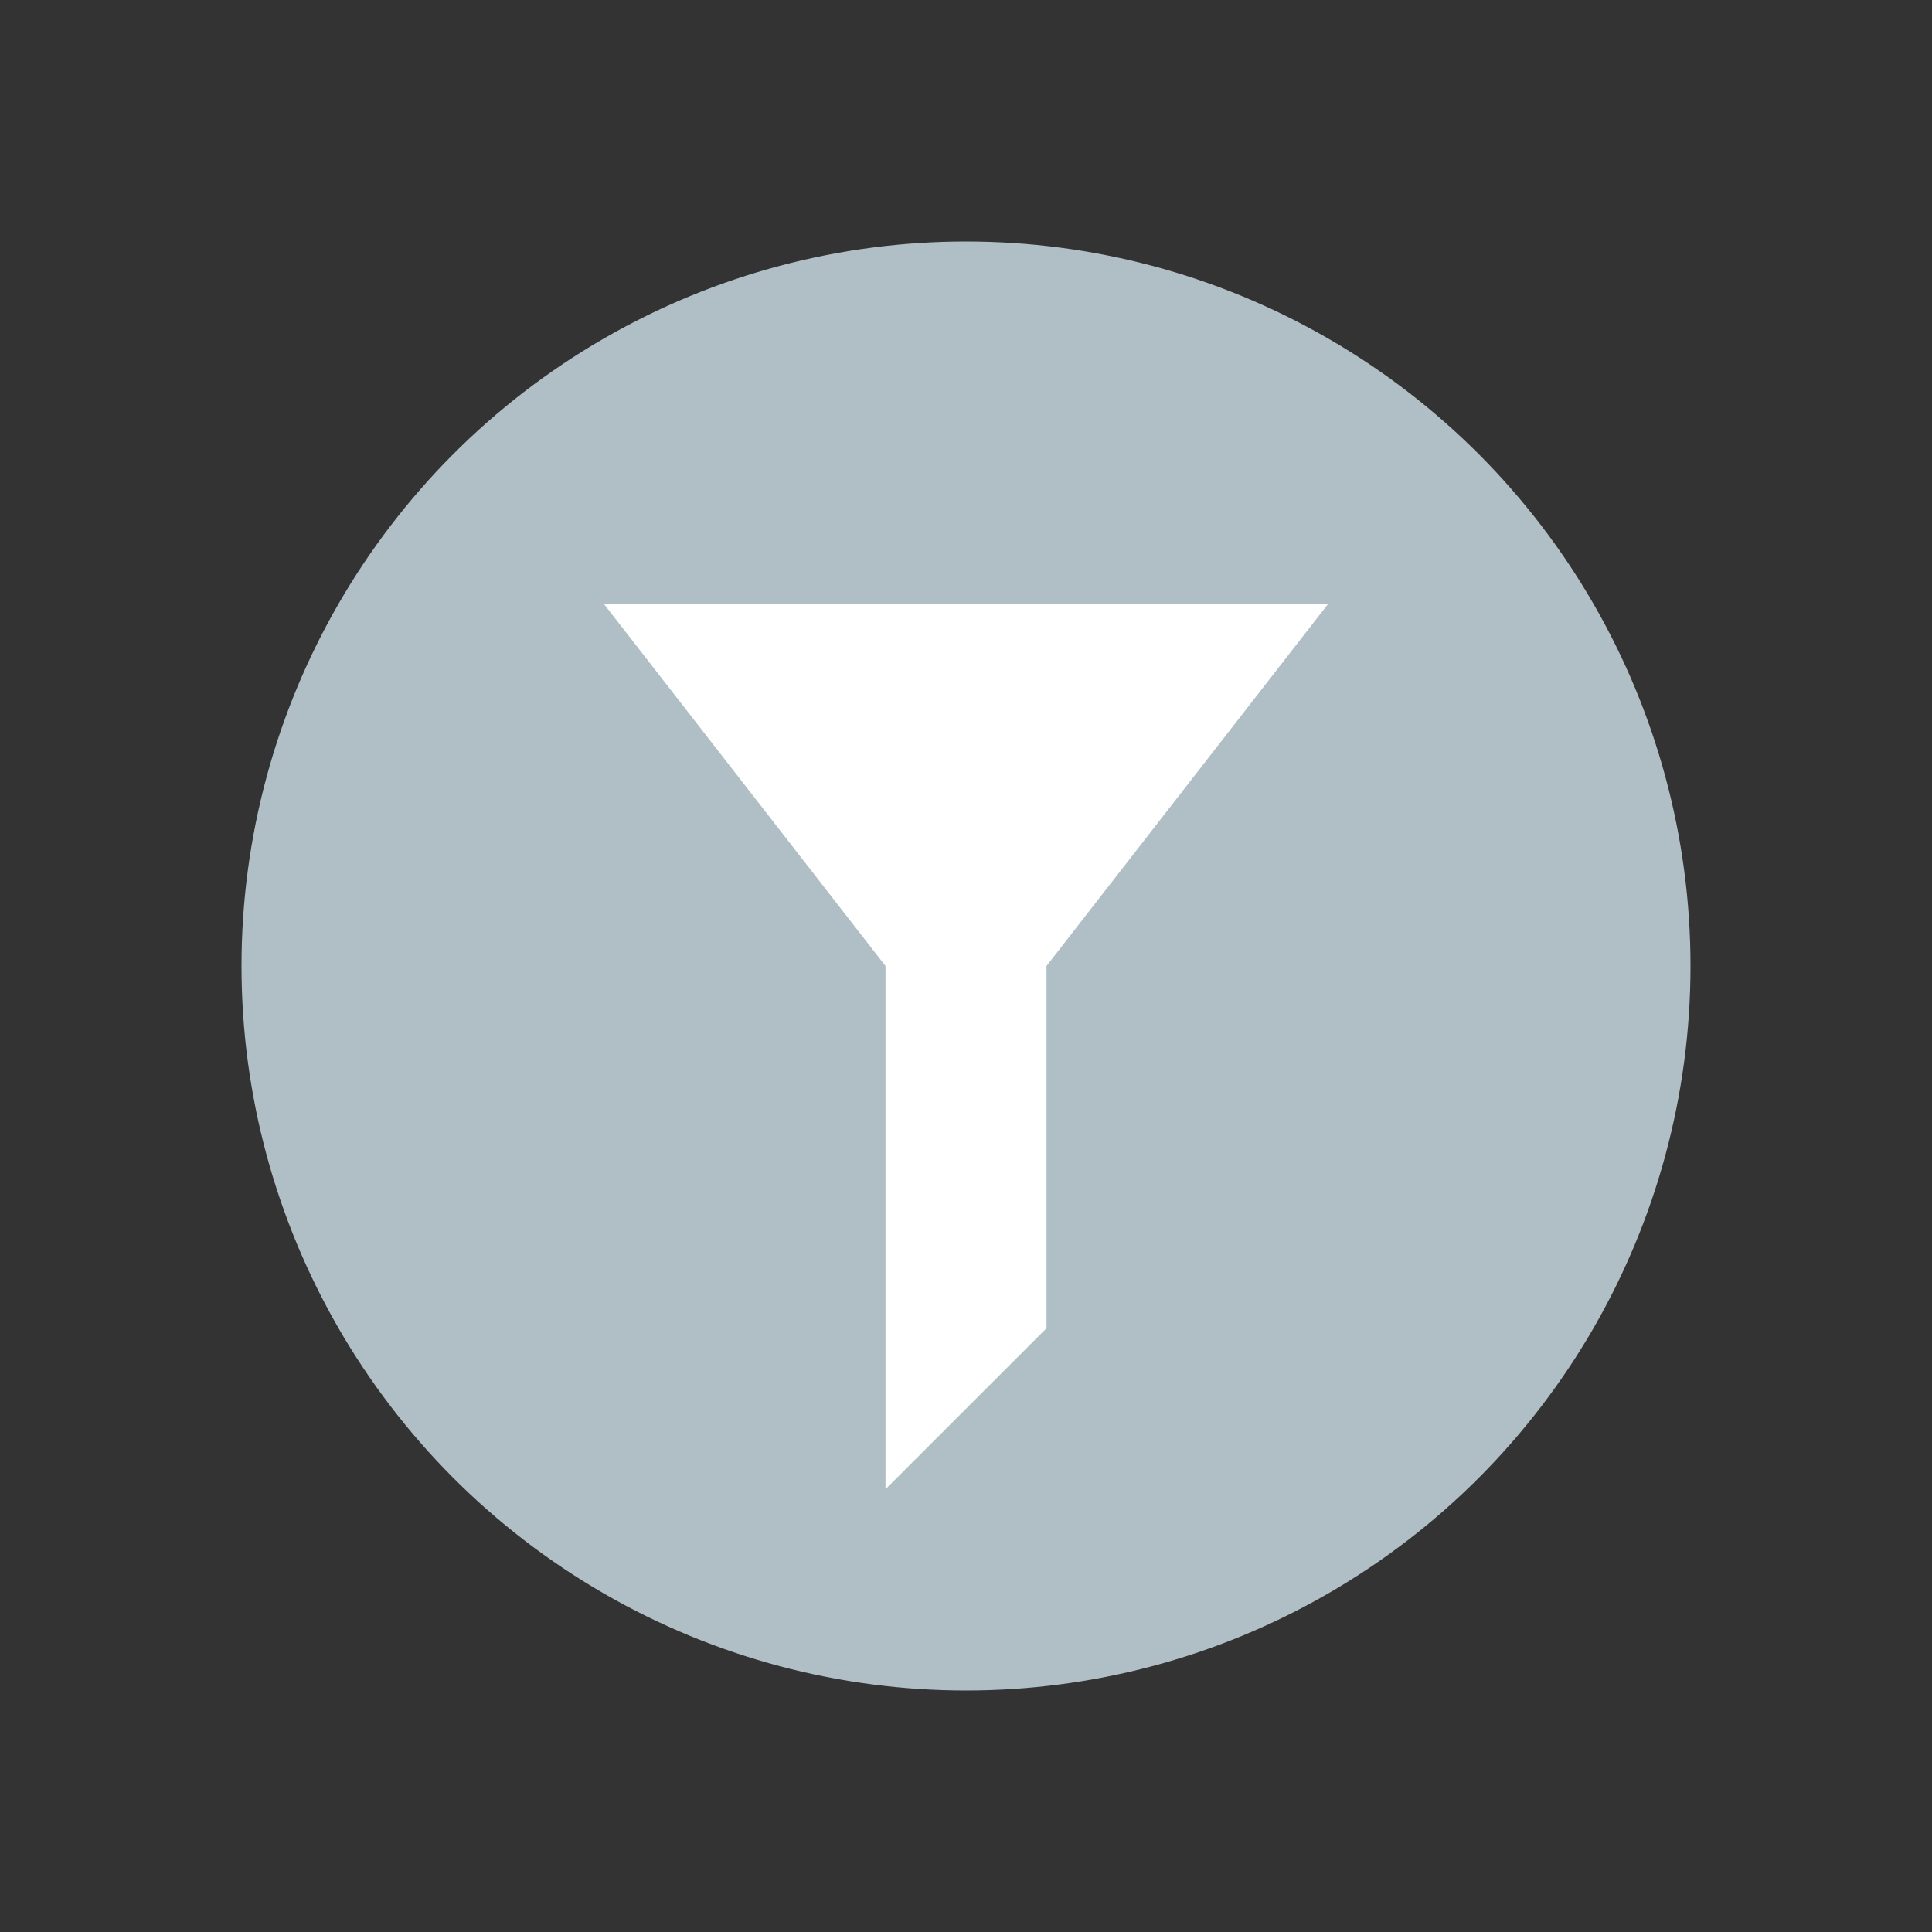 <svg height="48" viewBox="0 0 48 48" width="48" xmlns="http://www.w3.org/2000/svg"><rect x="0" y="0" width="48" height="48" fill="#333333" stroke="none"/><circle cx="24" cy="24" fill="#b0bec5" r="18"/><path d="m22 37 4-4v-9l7-9h-18l7 9z" fill="#fff"/></svg>